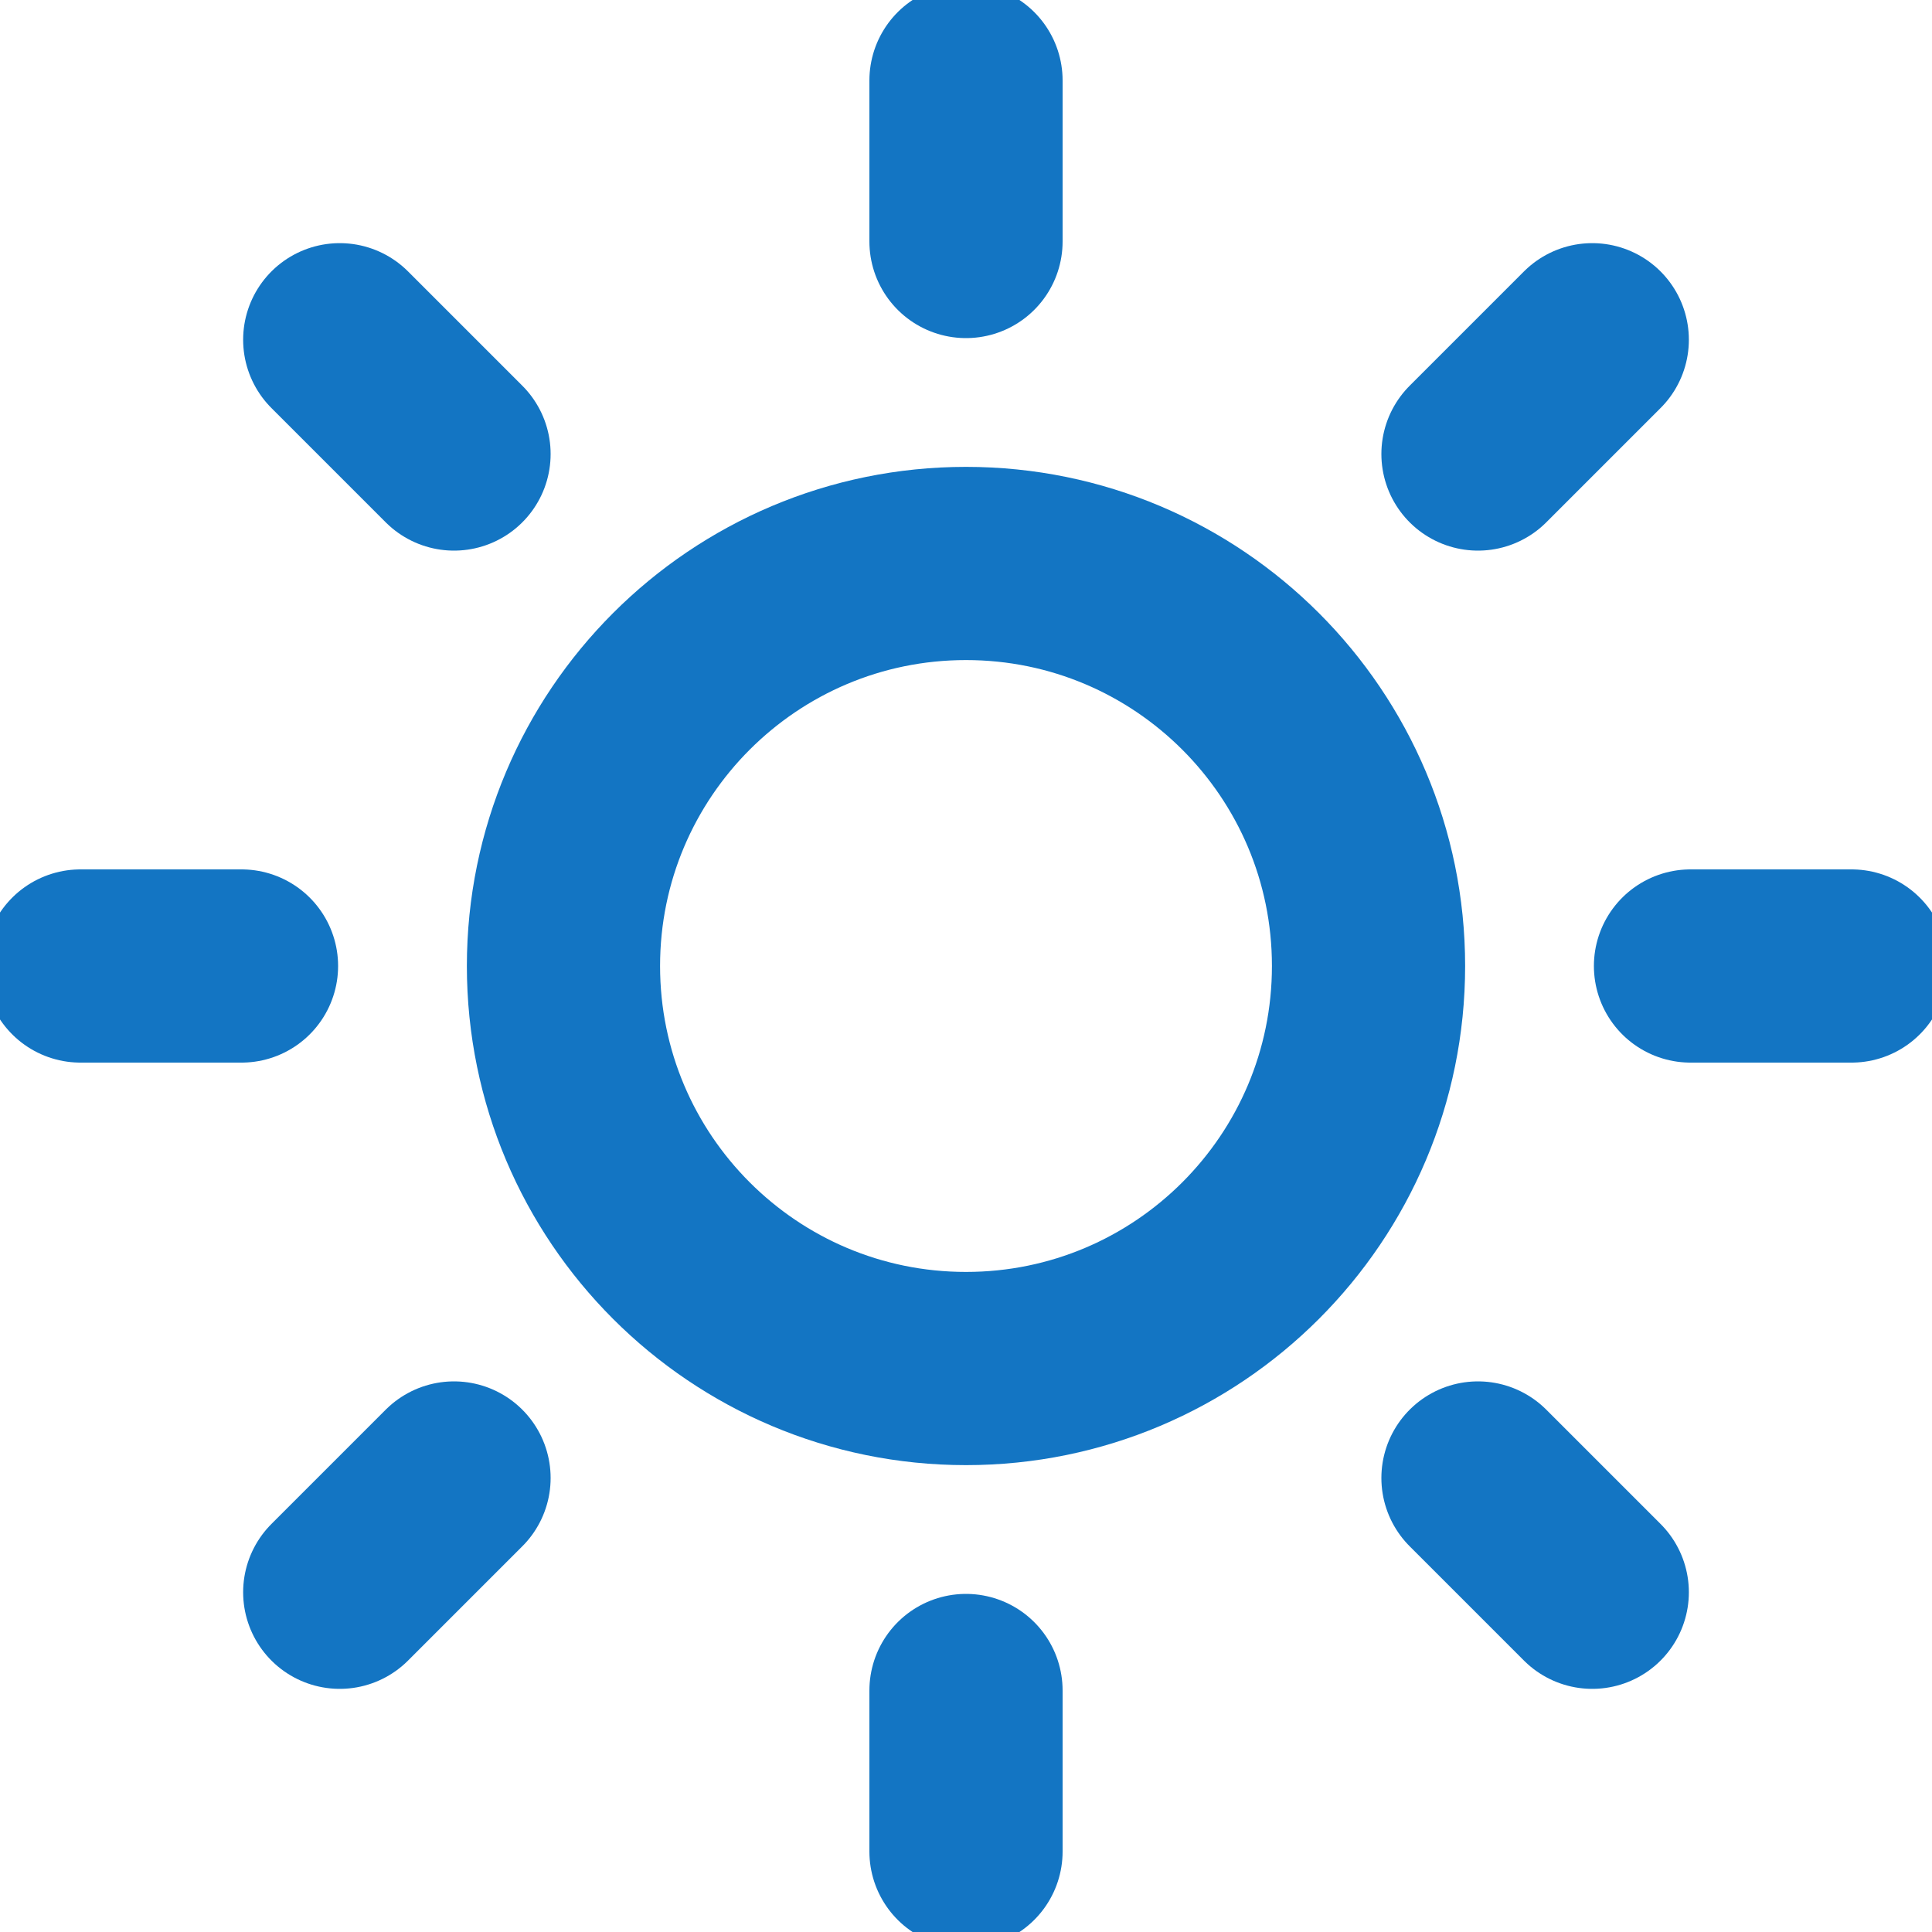 <svg width="20" height="20" viewBox="0 0 20 20" fill="none" xmlns="http://www.w3.org/2000/svg">
<g id="sun" clip-path="url(#clip0_22_259)">
<path id="Vector" d="M10 14.167C12.301 14.167 14.167 12.301 14.167 10C14.167 7.699 12.301 5.833 10 5.833C7.699 5.833 5.833 7.699 5.833 10C5.833 12.301 7.699 14.167 10 14.167Z" stroke="#1375C3" stroke-width="2" stroke-linecap="round" stroke-linejoin="round"/>
<path id="Vector_2" d="M10 0.833V2.5" stroke="#1375C3" stroke-width="2" stroke-linecap="round" stroke-linejoin="round"/>
<path id="Vector_3" d="M10 17.5V19.167" stroke="#1375C3" stroke-width="2" stroke-linecap="round" stroke-linejoin="round"/>
<path id="Vector_4" d="M3.517 3.517L4.7 4.7" stroke="#1375C3" stroke-width="2" stroke-linecap="round" stroke-linejoin="round"/>
<path id="Vector_5" d="M15.3 15.3L16.483 16.483" stroke="#1375C3" stroke-width="2" stroke-linecap="round" stroke-linejoin="round"/>
<path id="Vector_6" d="M0.833 10H2.5" stroke="#1375C3" stroke-width="2" stroke-linecap="round" stroke-linejoin="round"/>
<path id="Vector_7" d="M17.5 10H19.167" stroke="#1375C3" stroke-width="2" stroke-linecap="round" stroke-linejoin="round"/>
<path id="Vector_8" d="M3.517 16.483L4.7 15.3" stroke="#1375C3" stroke-width="2" stroke-linecap="round" stroke-linejoin="round"/>
<path id="Vector_9" d="M15.3 4.7L16.483 3.517" stroke="#1375C3" stroke-width="2" stroke-linecap="round" stroke-linejoin="round"/>
</g>
<defs>
<clipPath id="clip0_22_259">
<rect width="20" height="20" fill="white"/>
</clipPath>
</defs>
</svg>
